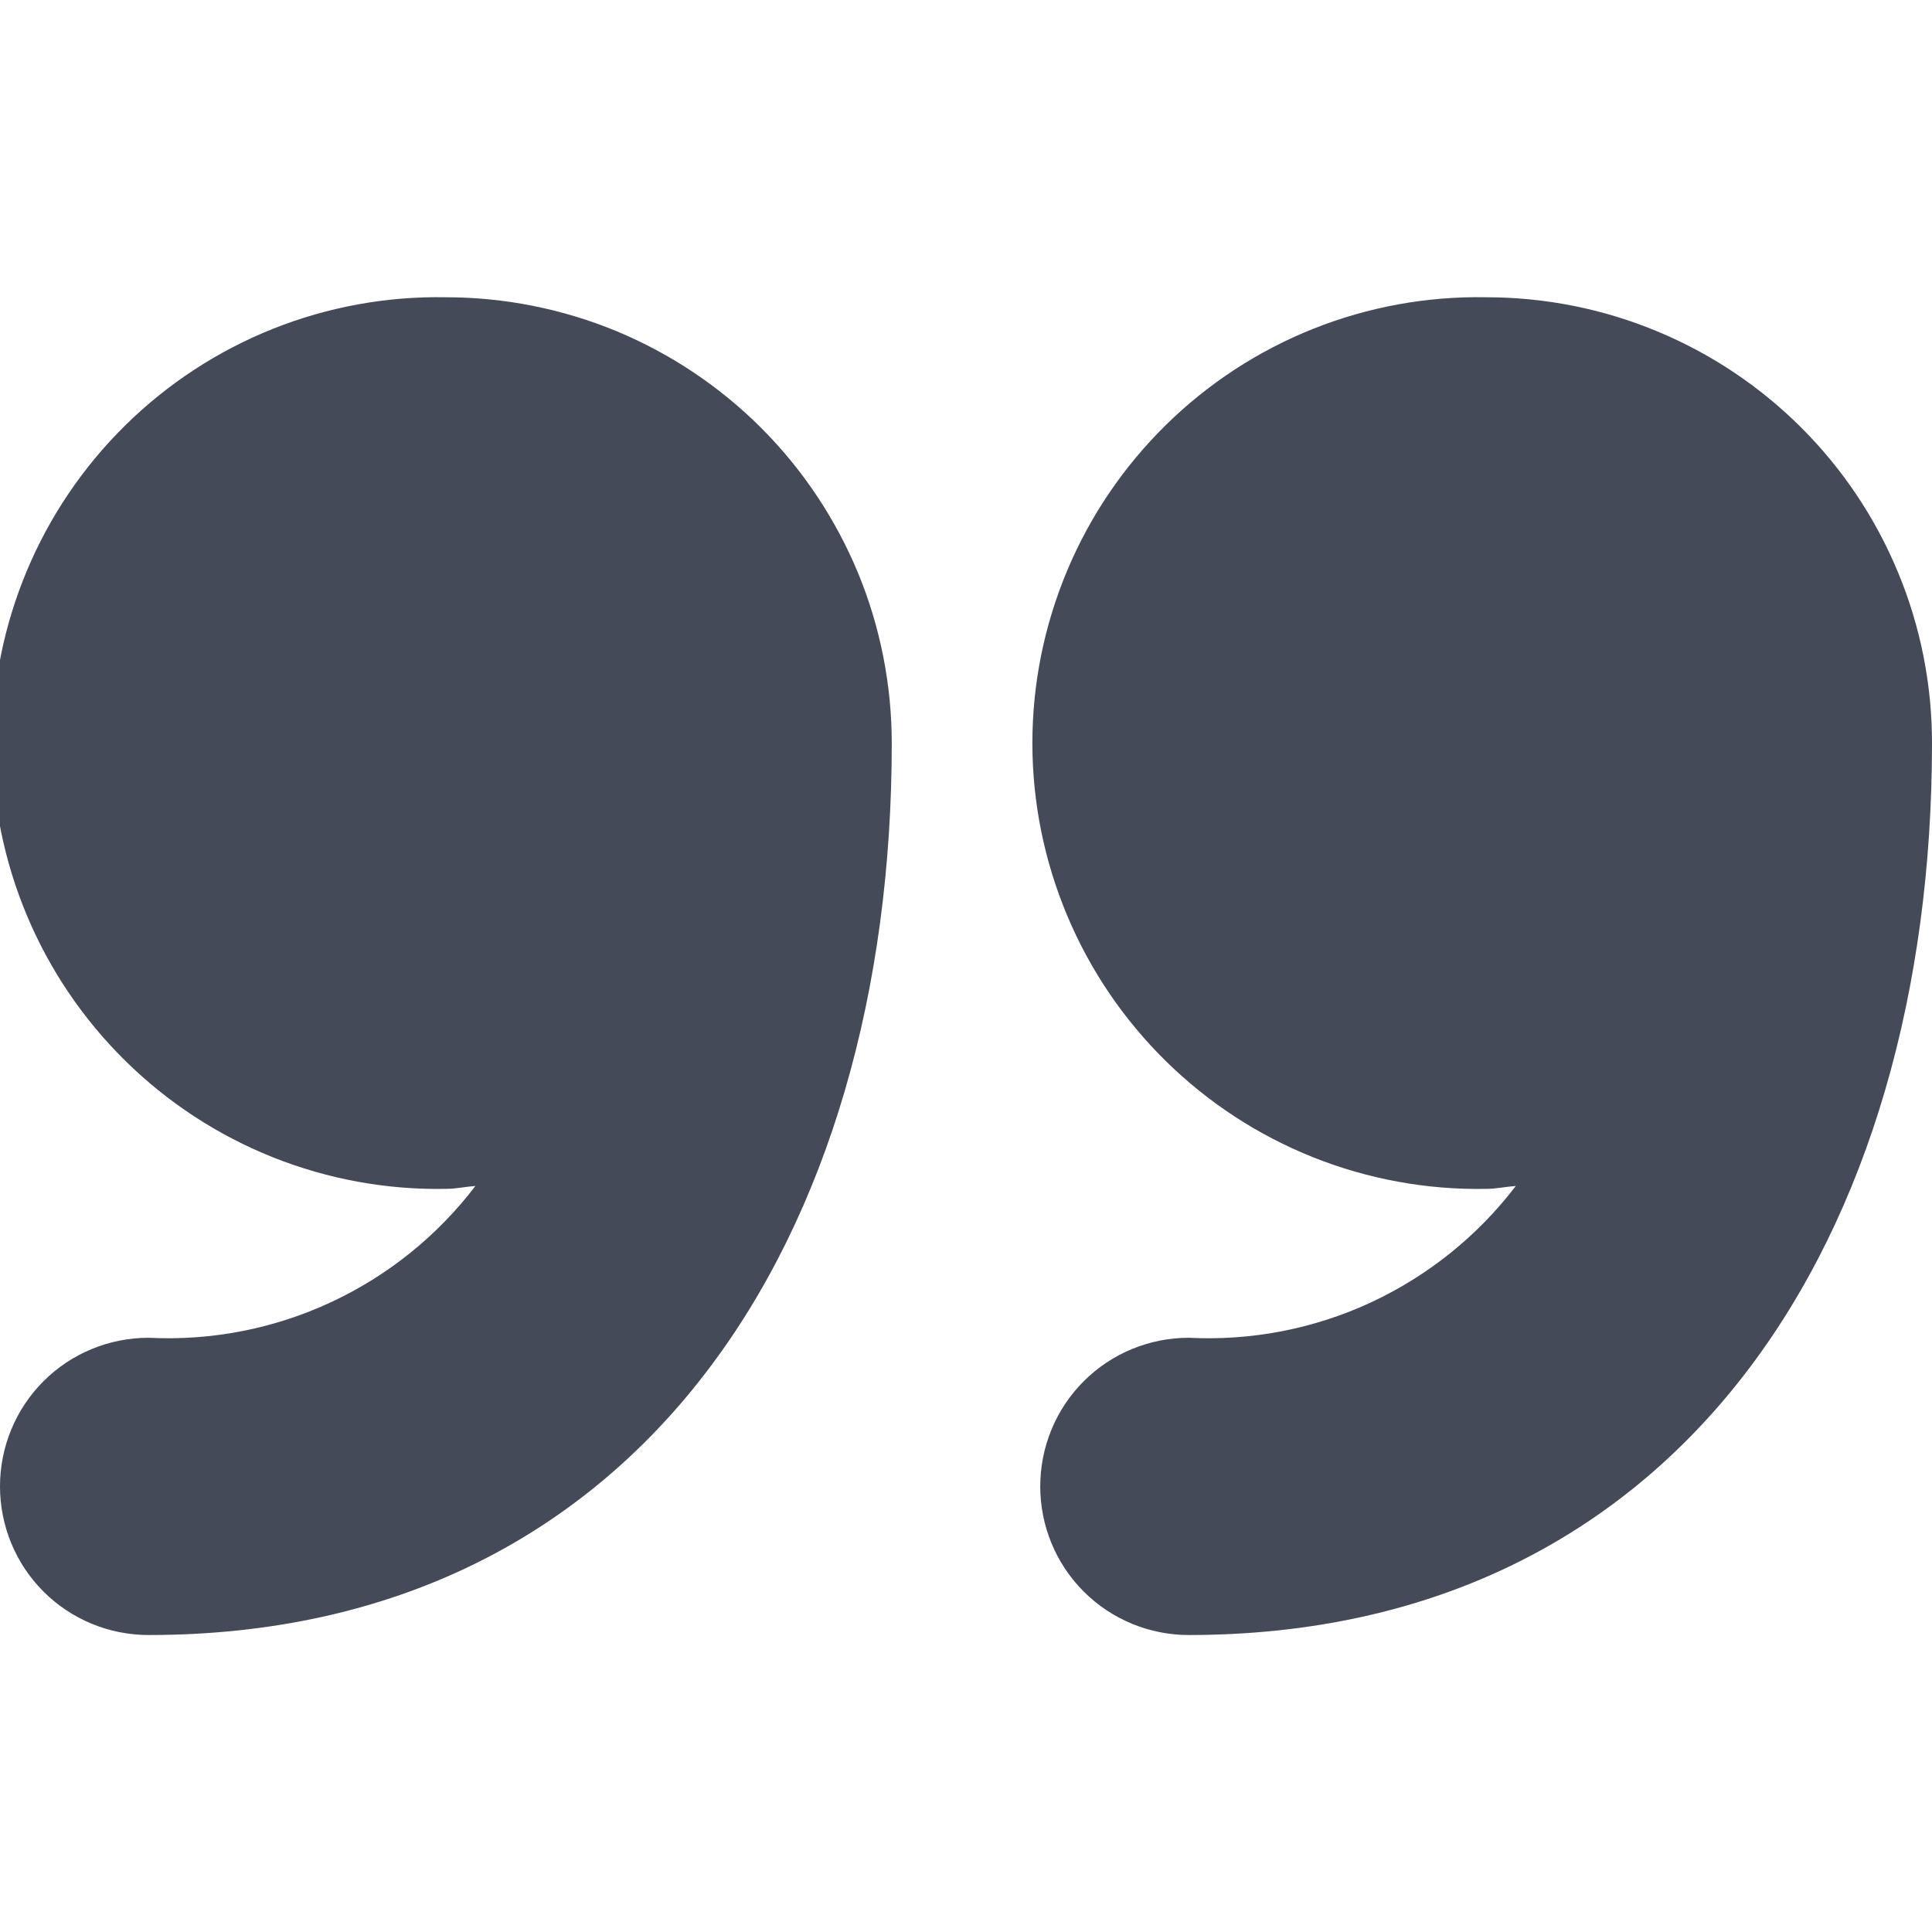 <svg fill="none" height="14" viewBox="0 0 14 14" width="14" xmlns="http://www.w3.org/2000/svg"><g clip-path="url(#clip0_2_754)"><path d="M3.231 2.154C2.802 2.146 2.376 2.224 1.977 2.383C1.579 2.542 1.216 2.779 0.91 3.08C0.604 3.381 0.361 3.739 0.195 4.135C0.029 4.531 -0.057 4.955 -0.057 5.385C-0.057 5.814 0.029 6.238 0.195 6.634C0.361 7.03 0.604 7.388 0.91 7.689C1.216 7.99 1.579 8.227 1.977 8.386C2.376 8.545 2.802 8.623 3.231 8.615C3.304 8.615 3.373 8.599 3.445 8.594C3.169 8.956 2.81 9.245 2.397 9.437C1.984 9.629 1.531 9.717 1.077 9.694C0.791 9.694 0.517 9.807 0.315 10.009C0.113 10.211 6.96629e-07 10.485 6.96629e-07 10.771C6.96629e-07 11.057 0.113 11.331 0.315 11.533C0.517 11.735 0.791 11.848 1.077 11.848C4.646 11.848 6.462 8.955 6.462 5.387C6.462 4.963 6.379 4.542 6.217 4.15C6.054 3.758 5.816 3.401 5.516 3.101C5.216 2.801 4.86 2.563 4.468 2.4C4.076 2.238 3.655 2.154 3.231 2.154Z" fill="#444A58"></path><path d="M10.769 2.154C10.34 2.146 9.914 2.224 9.515 2.383C9.117 2.542 8.754 2.779 8.448 3.08C8.142 3.381 7.899 3.739 7.733 4.135C7.567 4.531 7.481 4.955 7.481 5.385C7.481 5.814 7.567 6.238 7.733 6.634C7.899 7.03 8.142 7.388 8.448 7.689C8.754 7.99 9.117 8.227 9.515 8.386C9.914 8.545 10.34 8.623 10.769 8.615C10.843 8.615 10.912 8.599 10.984 8.594C10.708 8.956 10.348 9.245 9.936 9.437C9.523 9.629 9.07 9.717 8.615 9.694C8.329 9.694 8.055 9.807 7.853 10.009C7.651 10.211 7.538 10.485 7.538 10.771C7.538 11.057 7.651 11.331 7.853 11.533C8.055 11.735 8.329 11.848 8.615 11.848C12.184 11.846 14 8.953 14 5.385C14 4.961 13.917 4.54 13.754 4.148C13.592 3.756 13.354 3.4 13.054 3.1C12.754 2.8 12.398 2.562 12.006 2.4C11.614 2.237 11.193 2.154 10.769 2.154Z" fill="#444A58"></path></g><defs><clipPath id="clip0_2_754"><rect fill="white" height="14" width="14"></rect></clipPath></defs></svg>